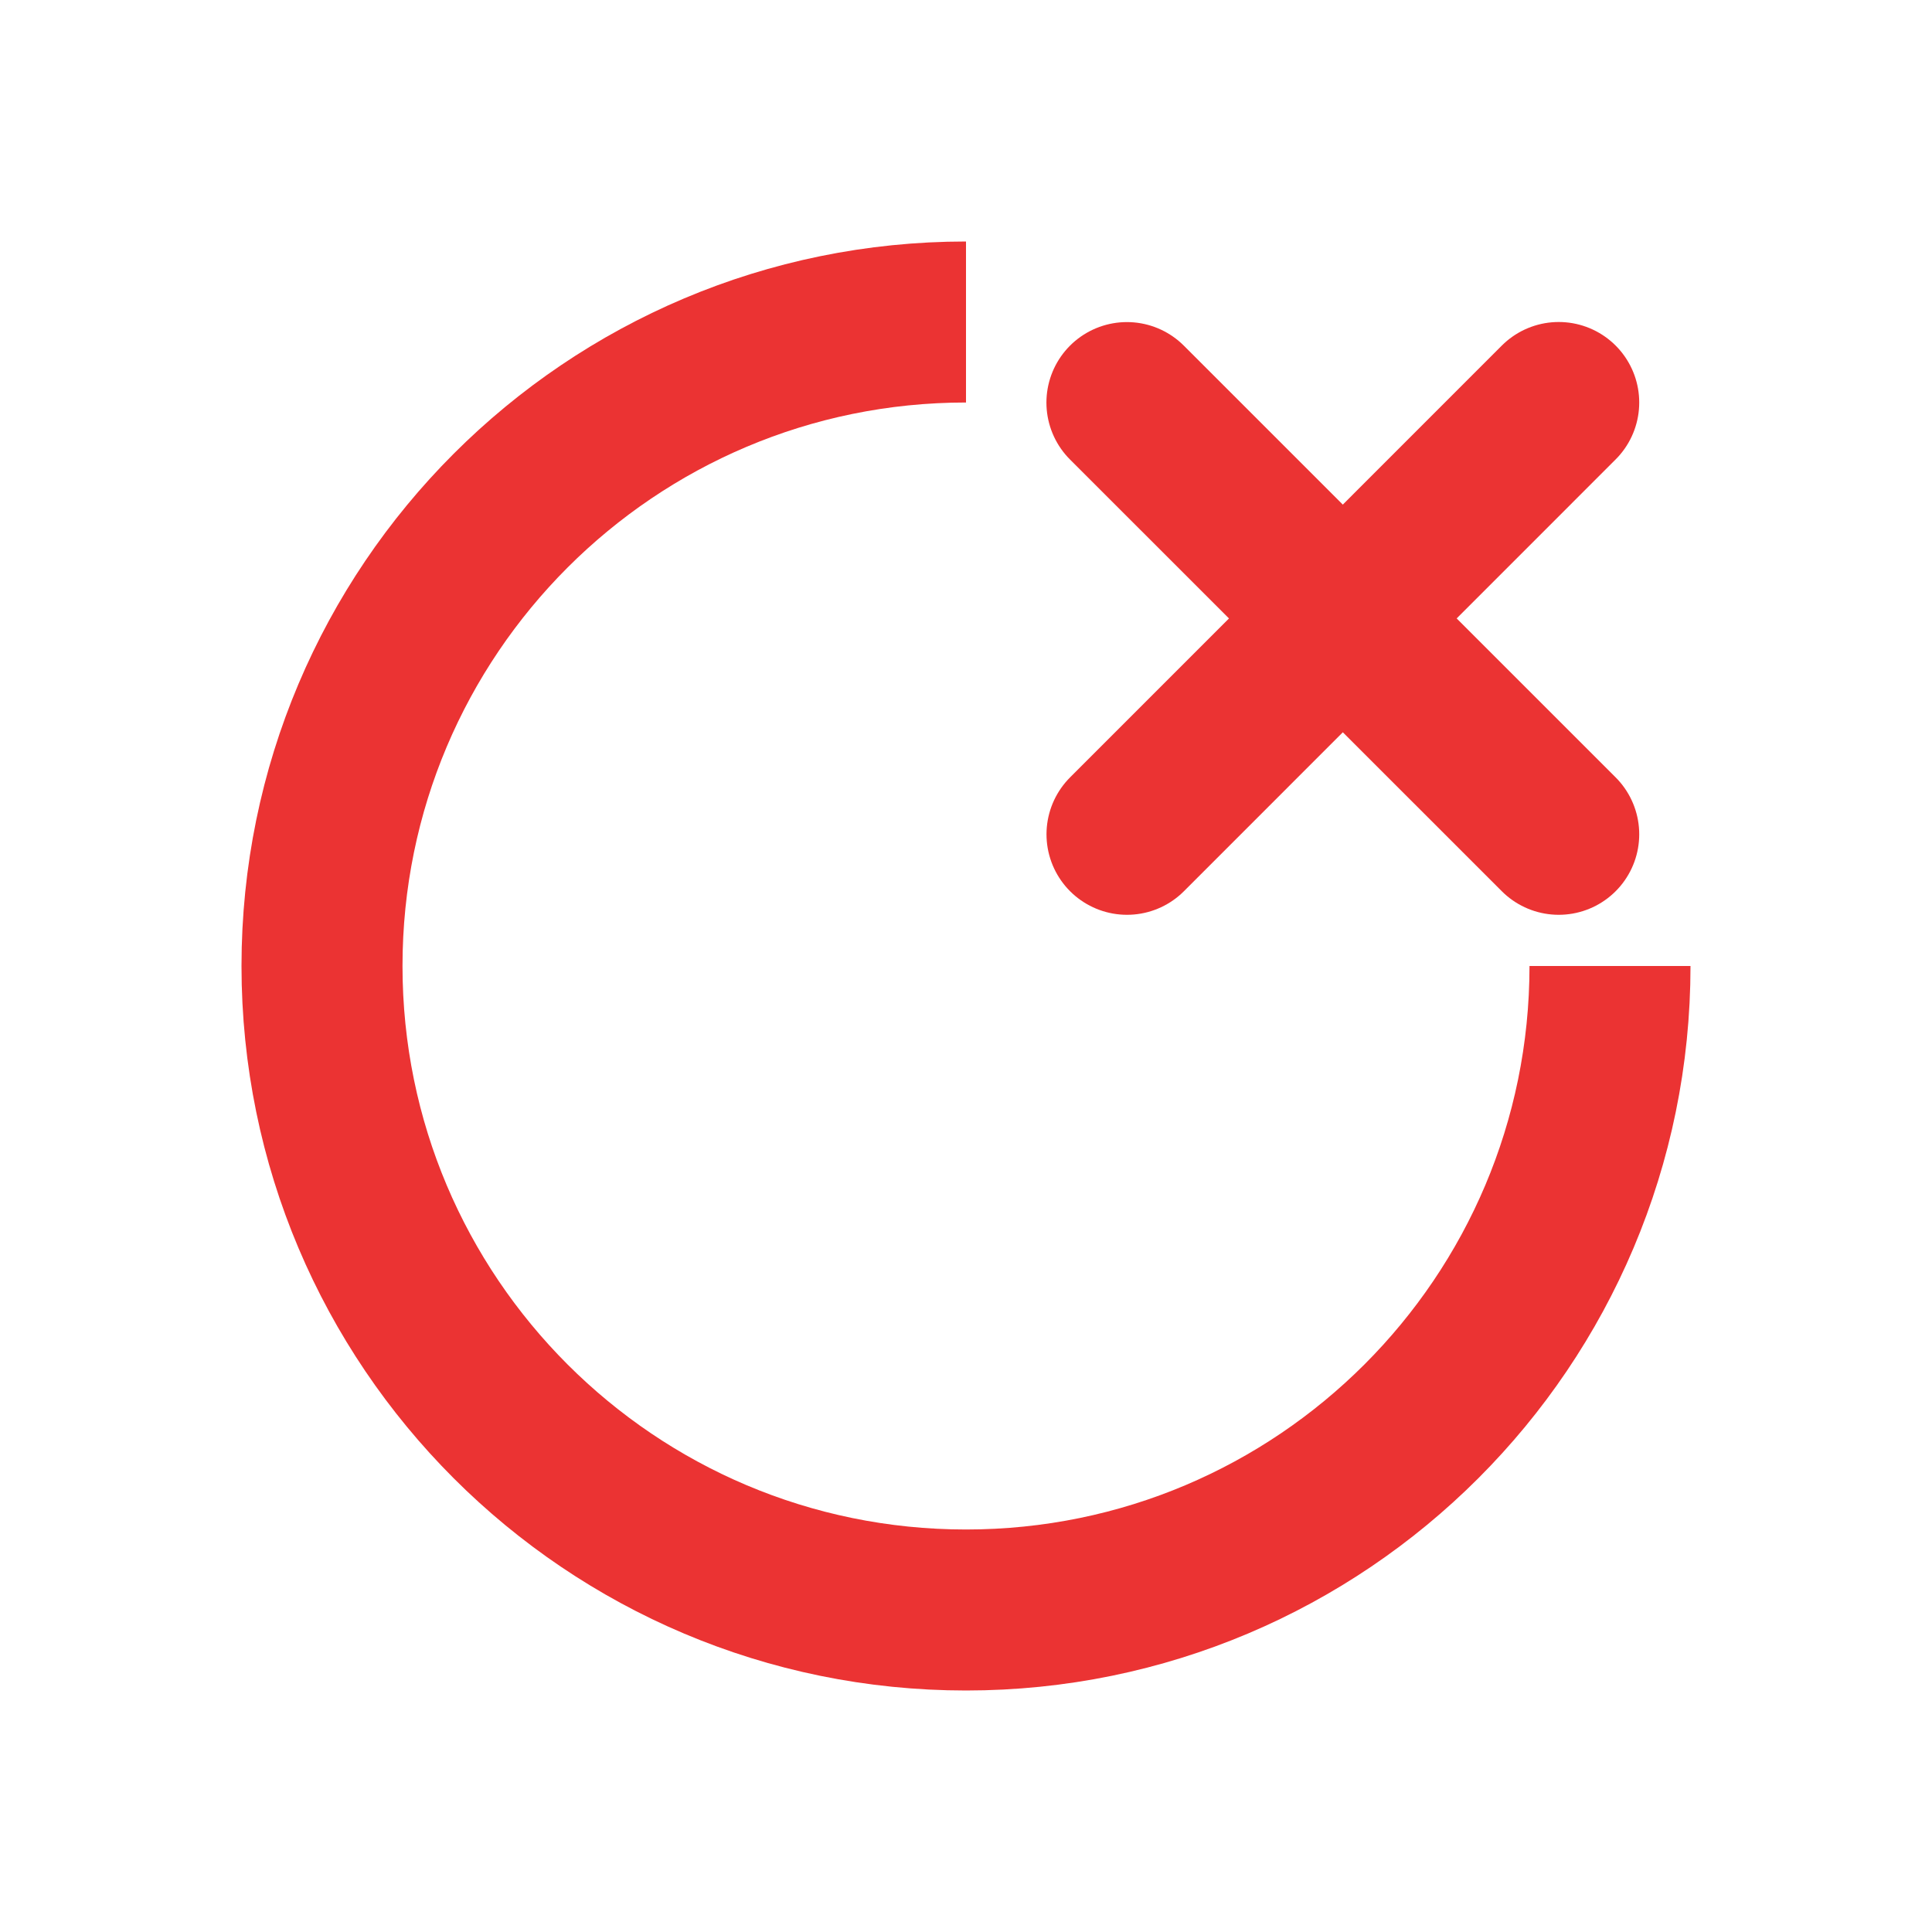 <svg width="24" height="24" viewBox="0 0 24 24" fill="none" xmlns="http://www.w3.org/2000/svg">
<path d="M20 12C20 16.418 16.418 20 12 20C7.582 20 4 16.418 4 12C4 7.582 7.582 4 12 4" stroke="#EB3333" stroke-width="2"/>
<path d="M14 10.364L19.363 5" stroke="#EB3333" stroke-width="2" stroke-linecap="round"/>
<path d="M13.999 5.001L19.363 10.364" stroke="#EB3333" stroke-width="2" stroke-linecap="round"/>
</svg>
